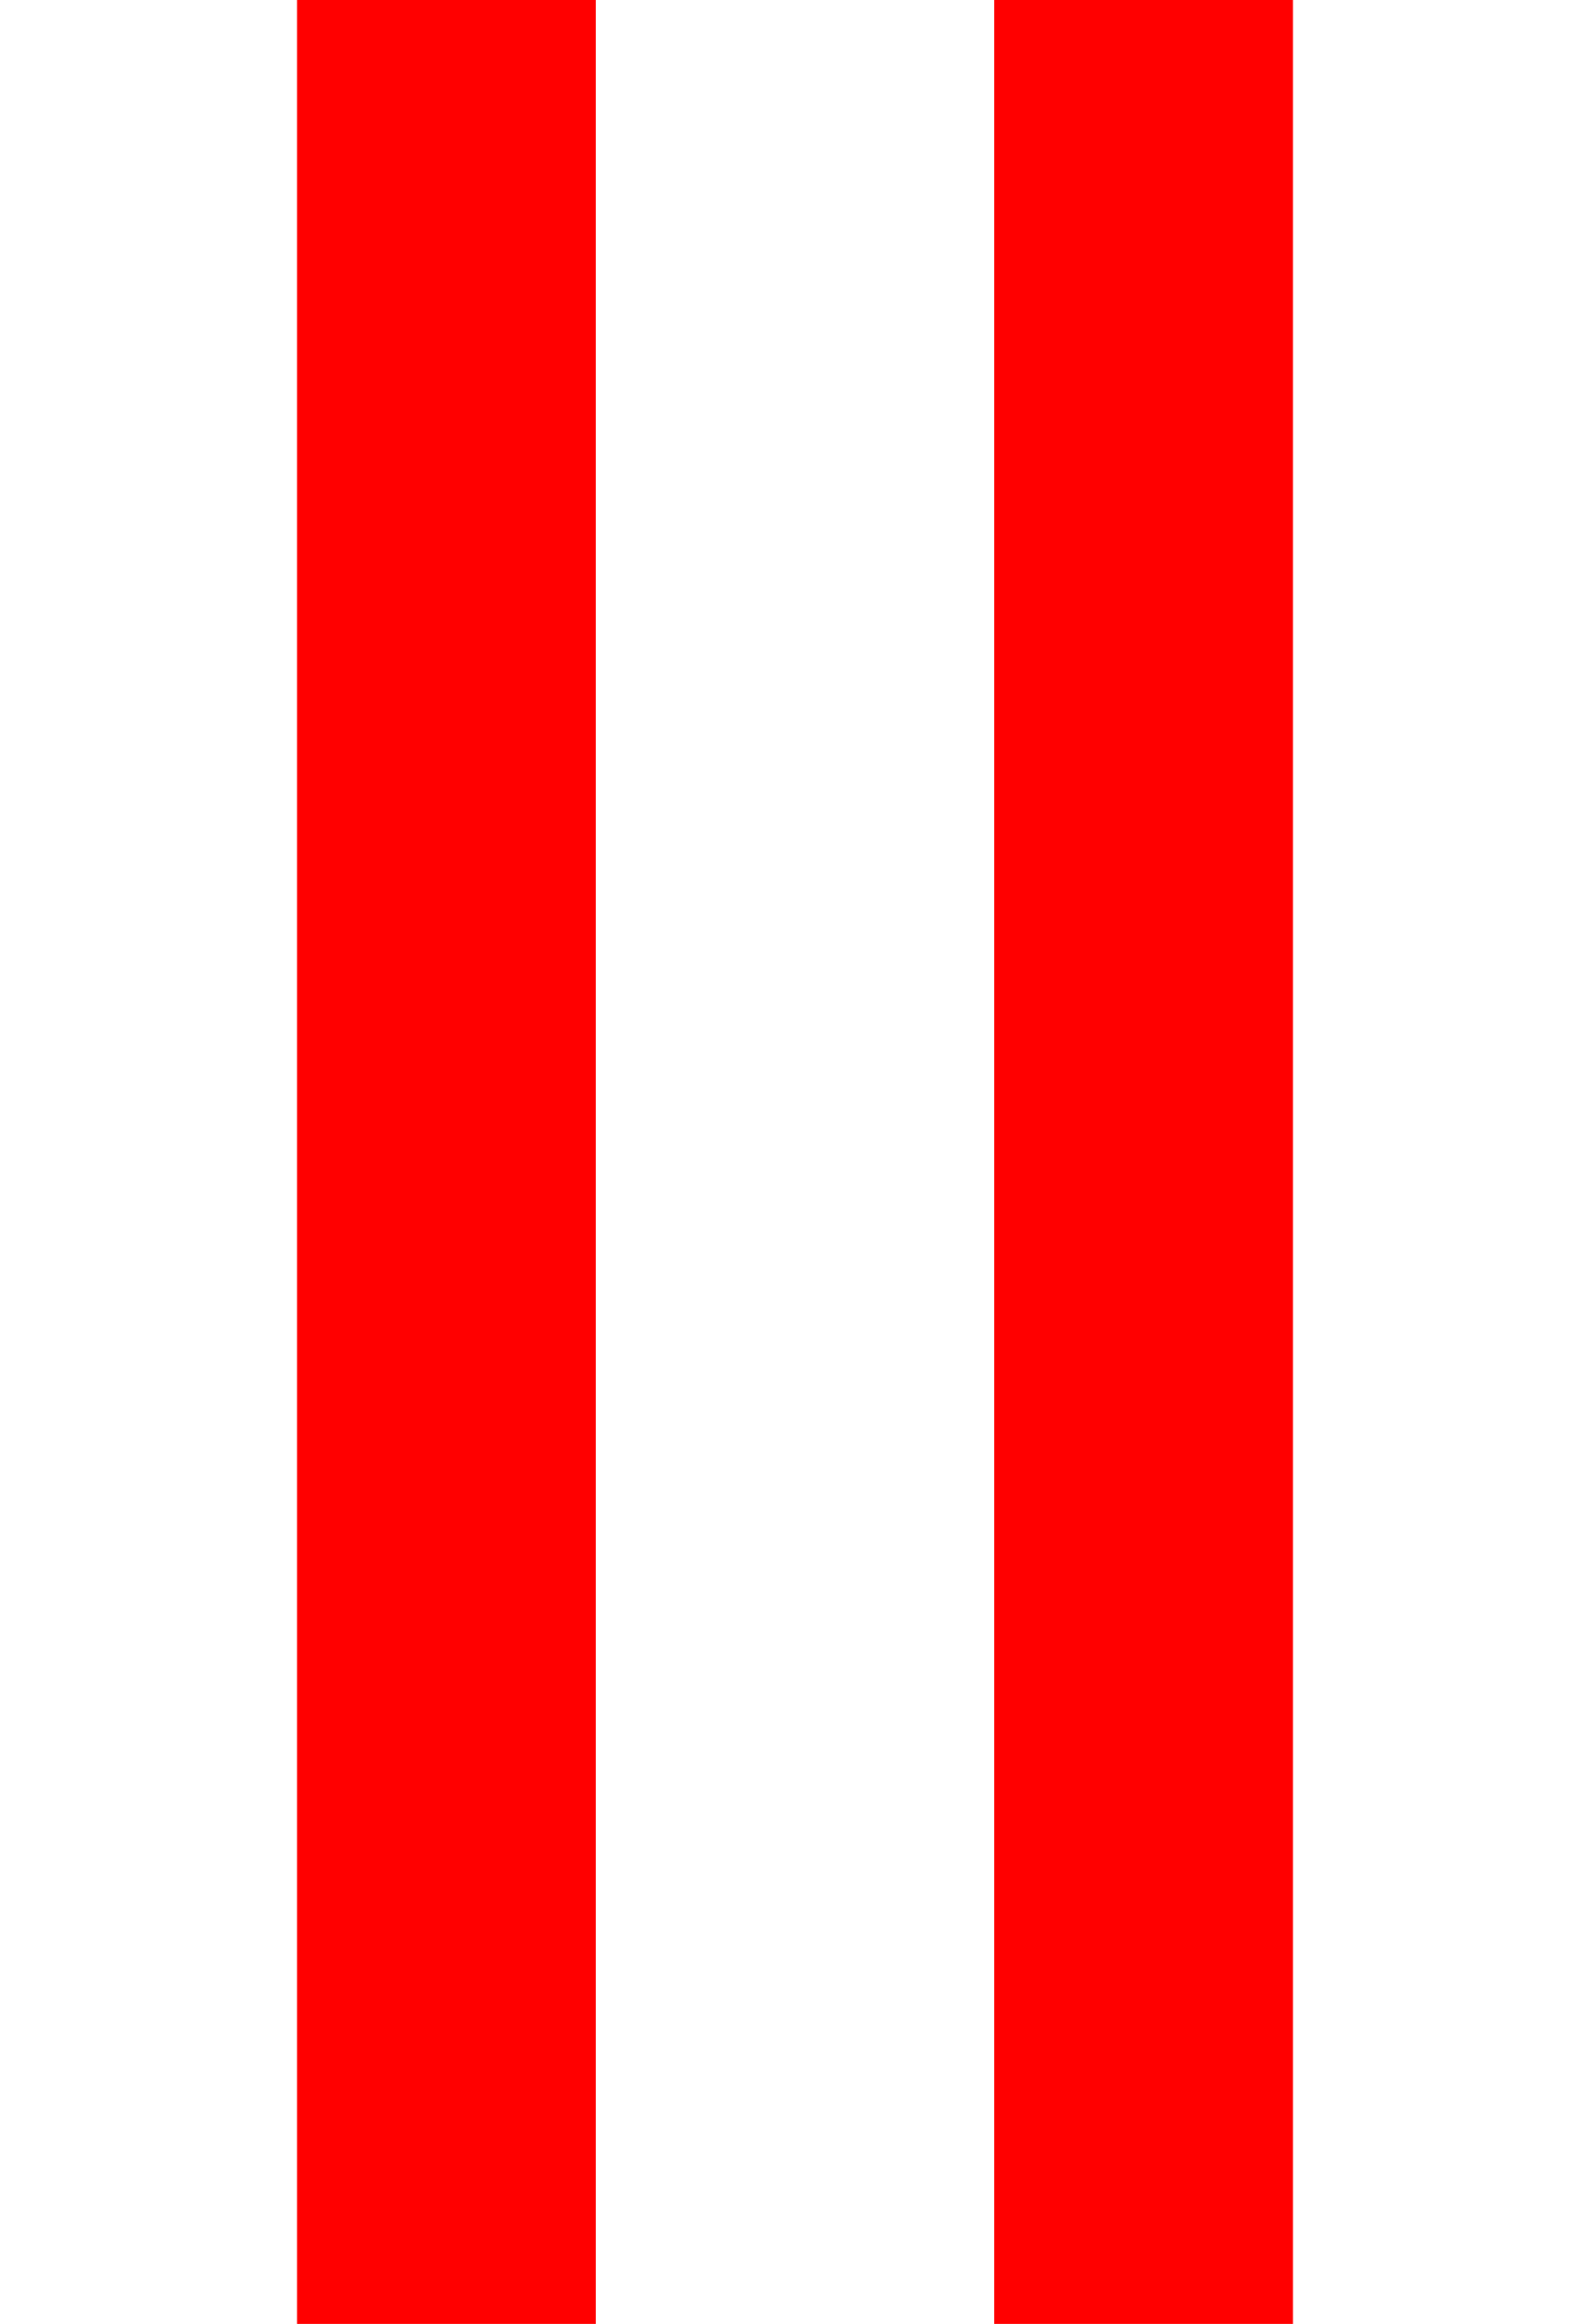 <svg width="26" height="38" viewBox="0 0 15 35" fill="none" xmlns="http://www.w3.org/2000/svg">
<rect width="10" height="28" fill="black" fill-opacity="0" transform="scale(1.5)"/>
<rect width="4.5" height="37.5" fill="#FF0000"/>
<rect x="10.5" width="4.5" height="37.5" fill="#FF0000"/>
</svg>
